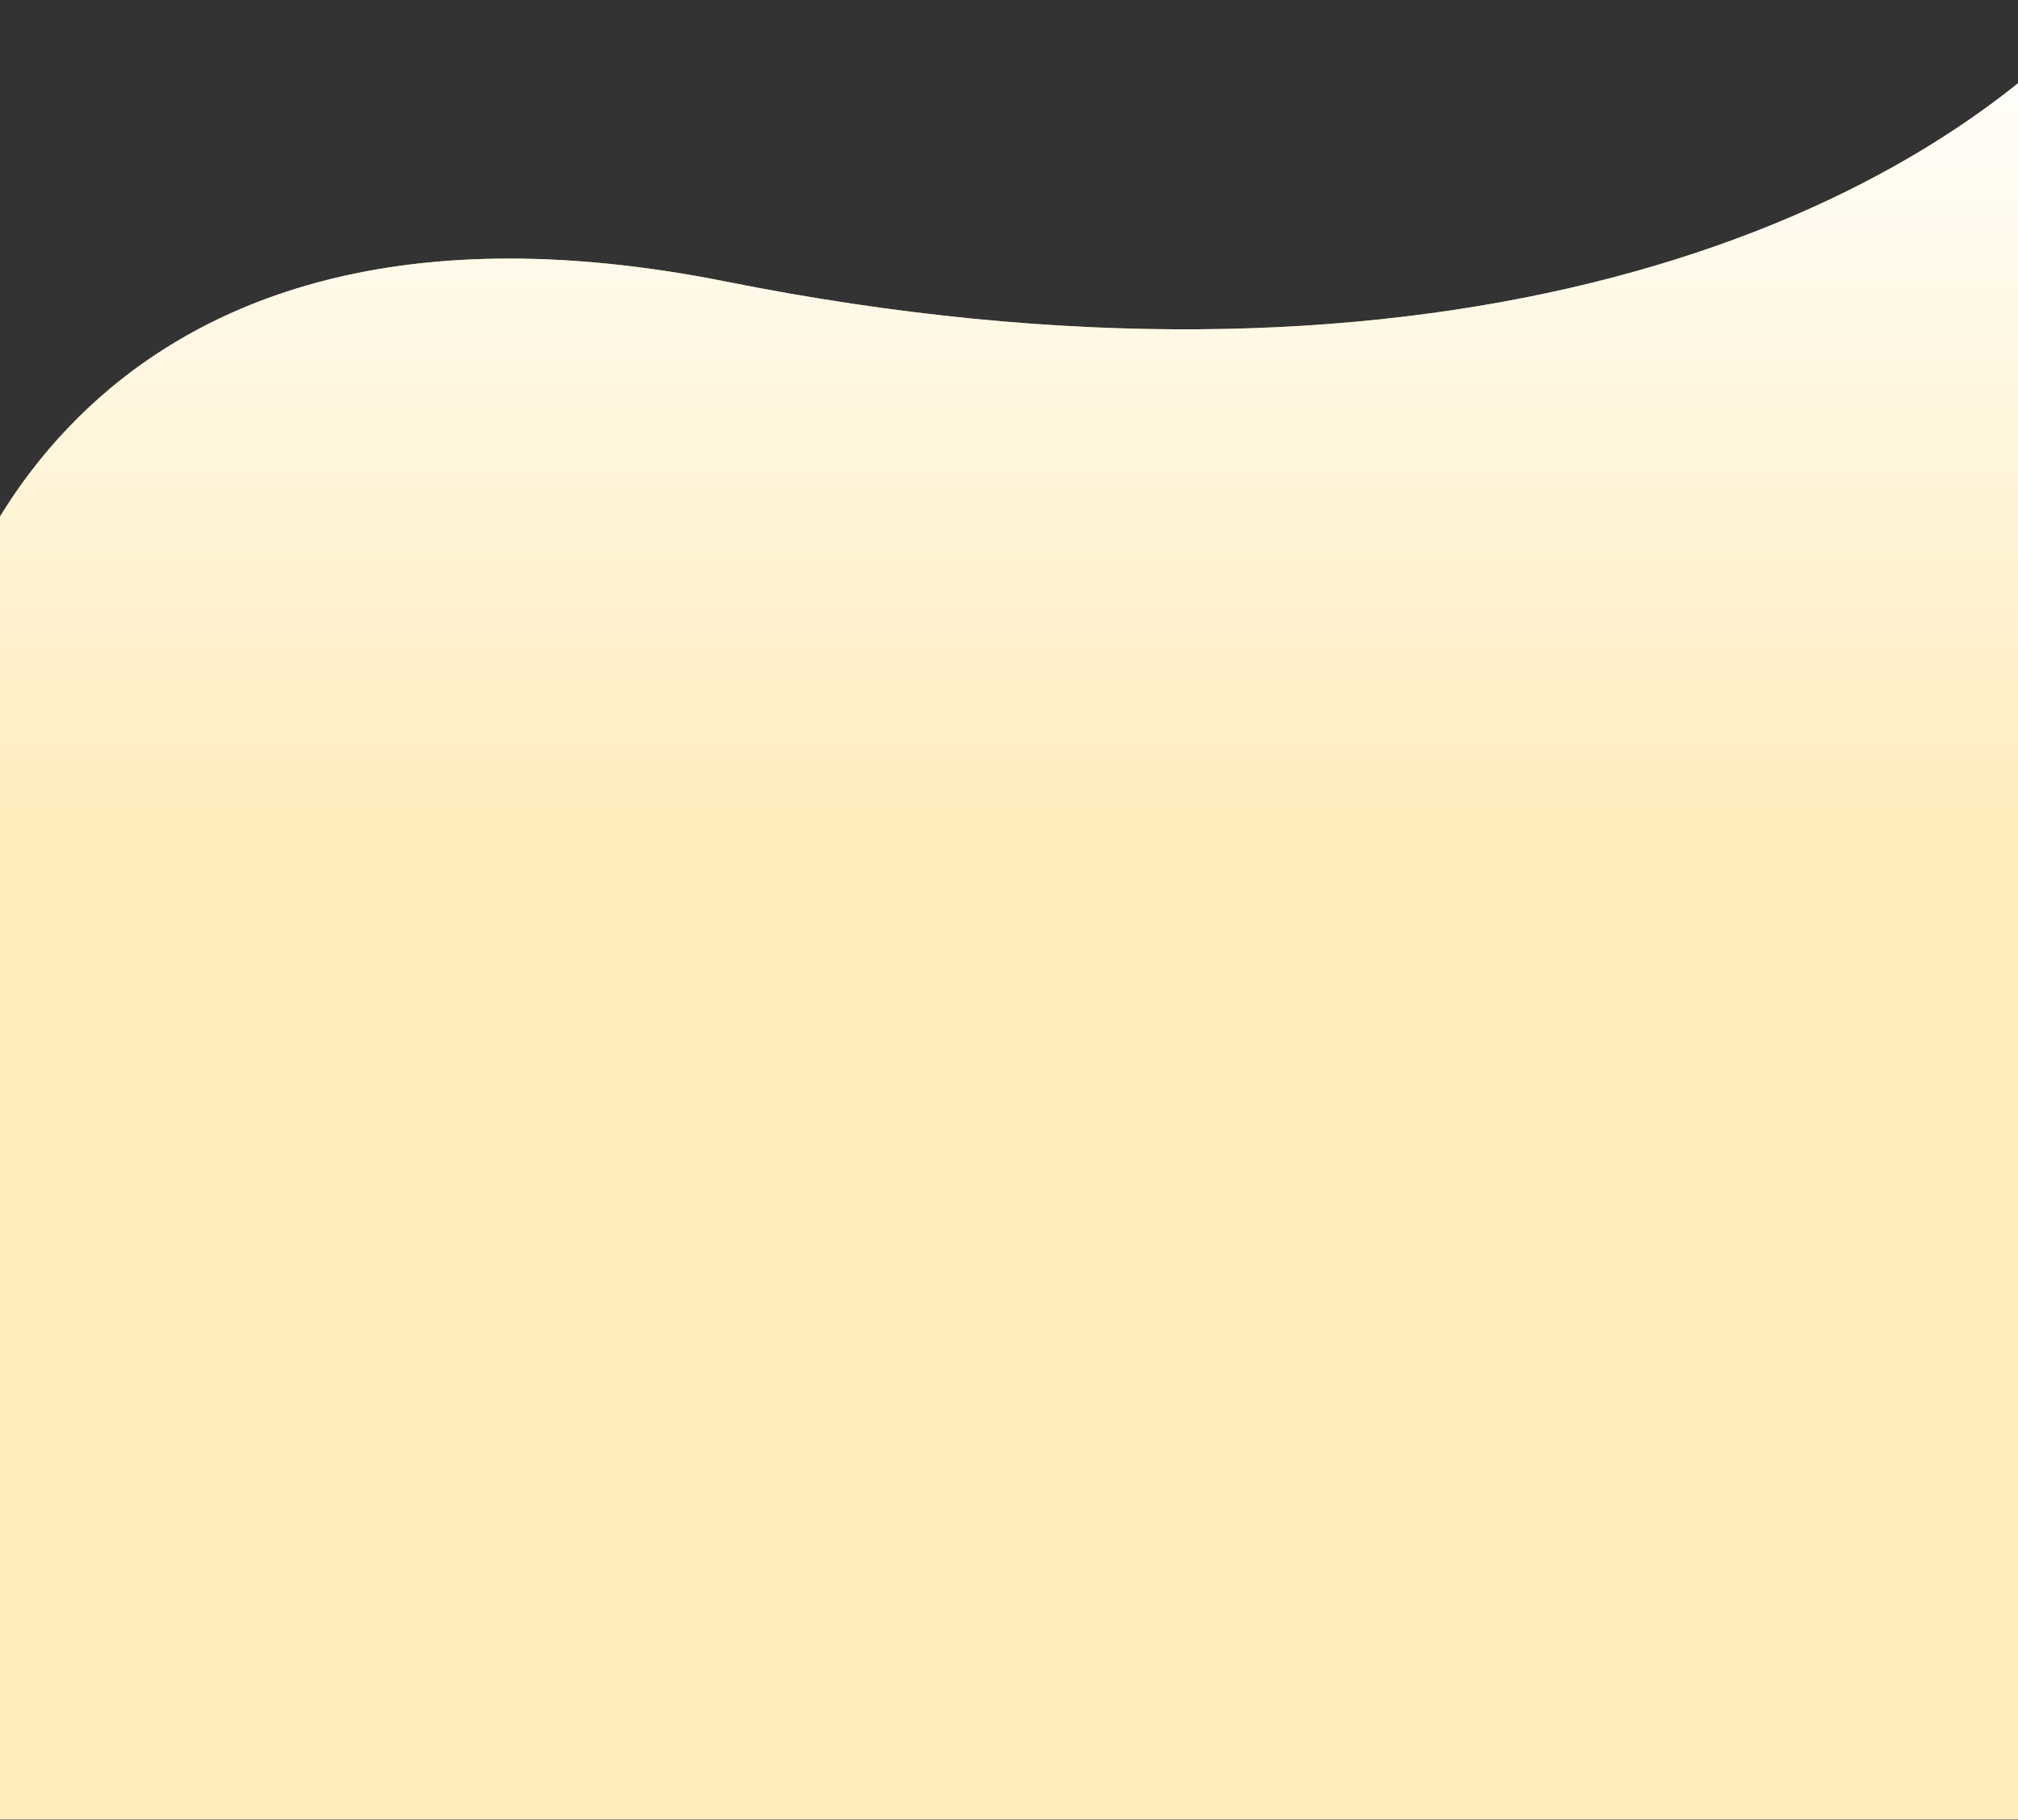 <svg width="1920" height="1732" viewBox="0 0 1920 1732" fill="none" xmlns="http://www.w3.org/2000/svg">
<rect x="0" y="0" width="1920" height="1732" fill="#333333" stroke="none"/>
<path d="M-57 1731.5H2004L2004 0C1797.72 231.618 1339 397.5 691 268C43 138.5 -57 624.5 -57 624.5L-57 1731.5Z" fill="#FFEDBE"/>
<path d="M-57 1731.5H2004L2004 0C1797.72 231.618 1339 397.5 691 268C43 138.5 -57 624.5 -57 624.5L-57 1731.5Z" fill="url(#paint0_linear)"/>
<defs>
<linearGradient id="paint0_linear" x1="973.5" y1="774" x2="973.5" y2="9.2268e-05" gradientUnits="userSpaceOnUse">
<stop stop-color="white" stop-opacity="0"/>
<stop offset="1" stop-color="white"/>
</linearGradient>
</defs>
</svg>
